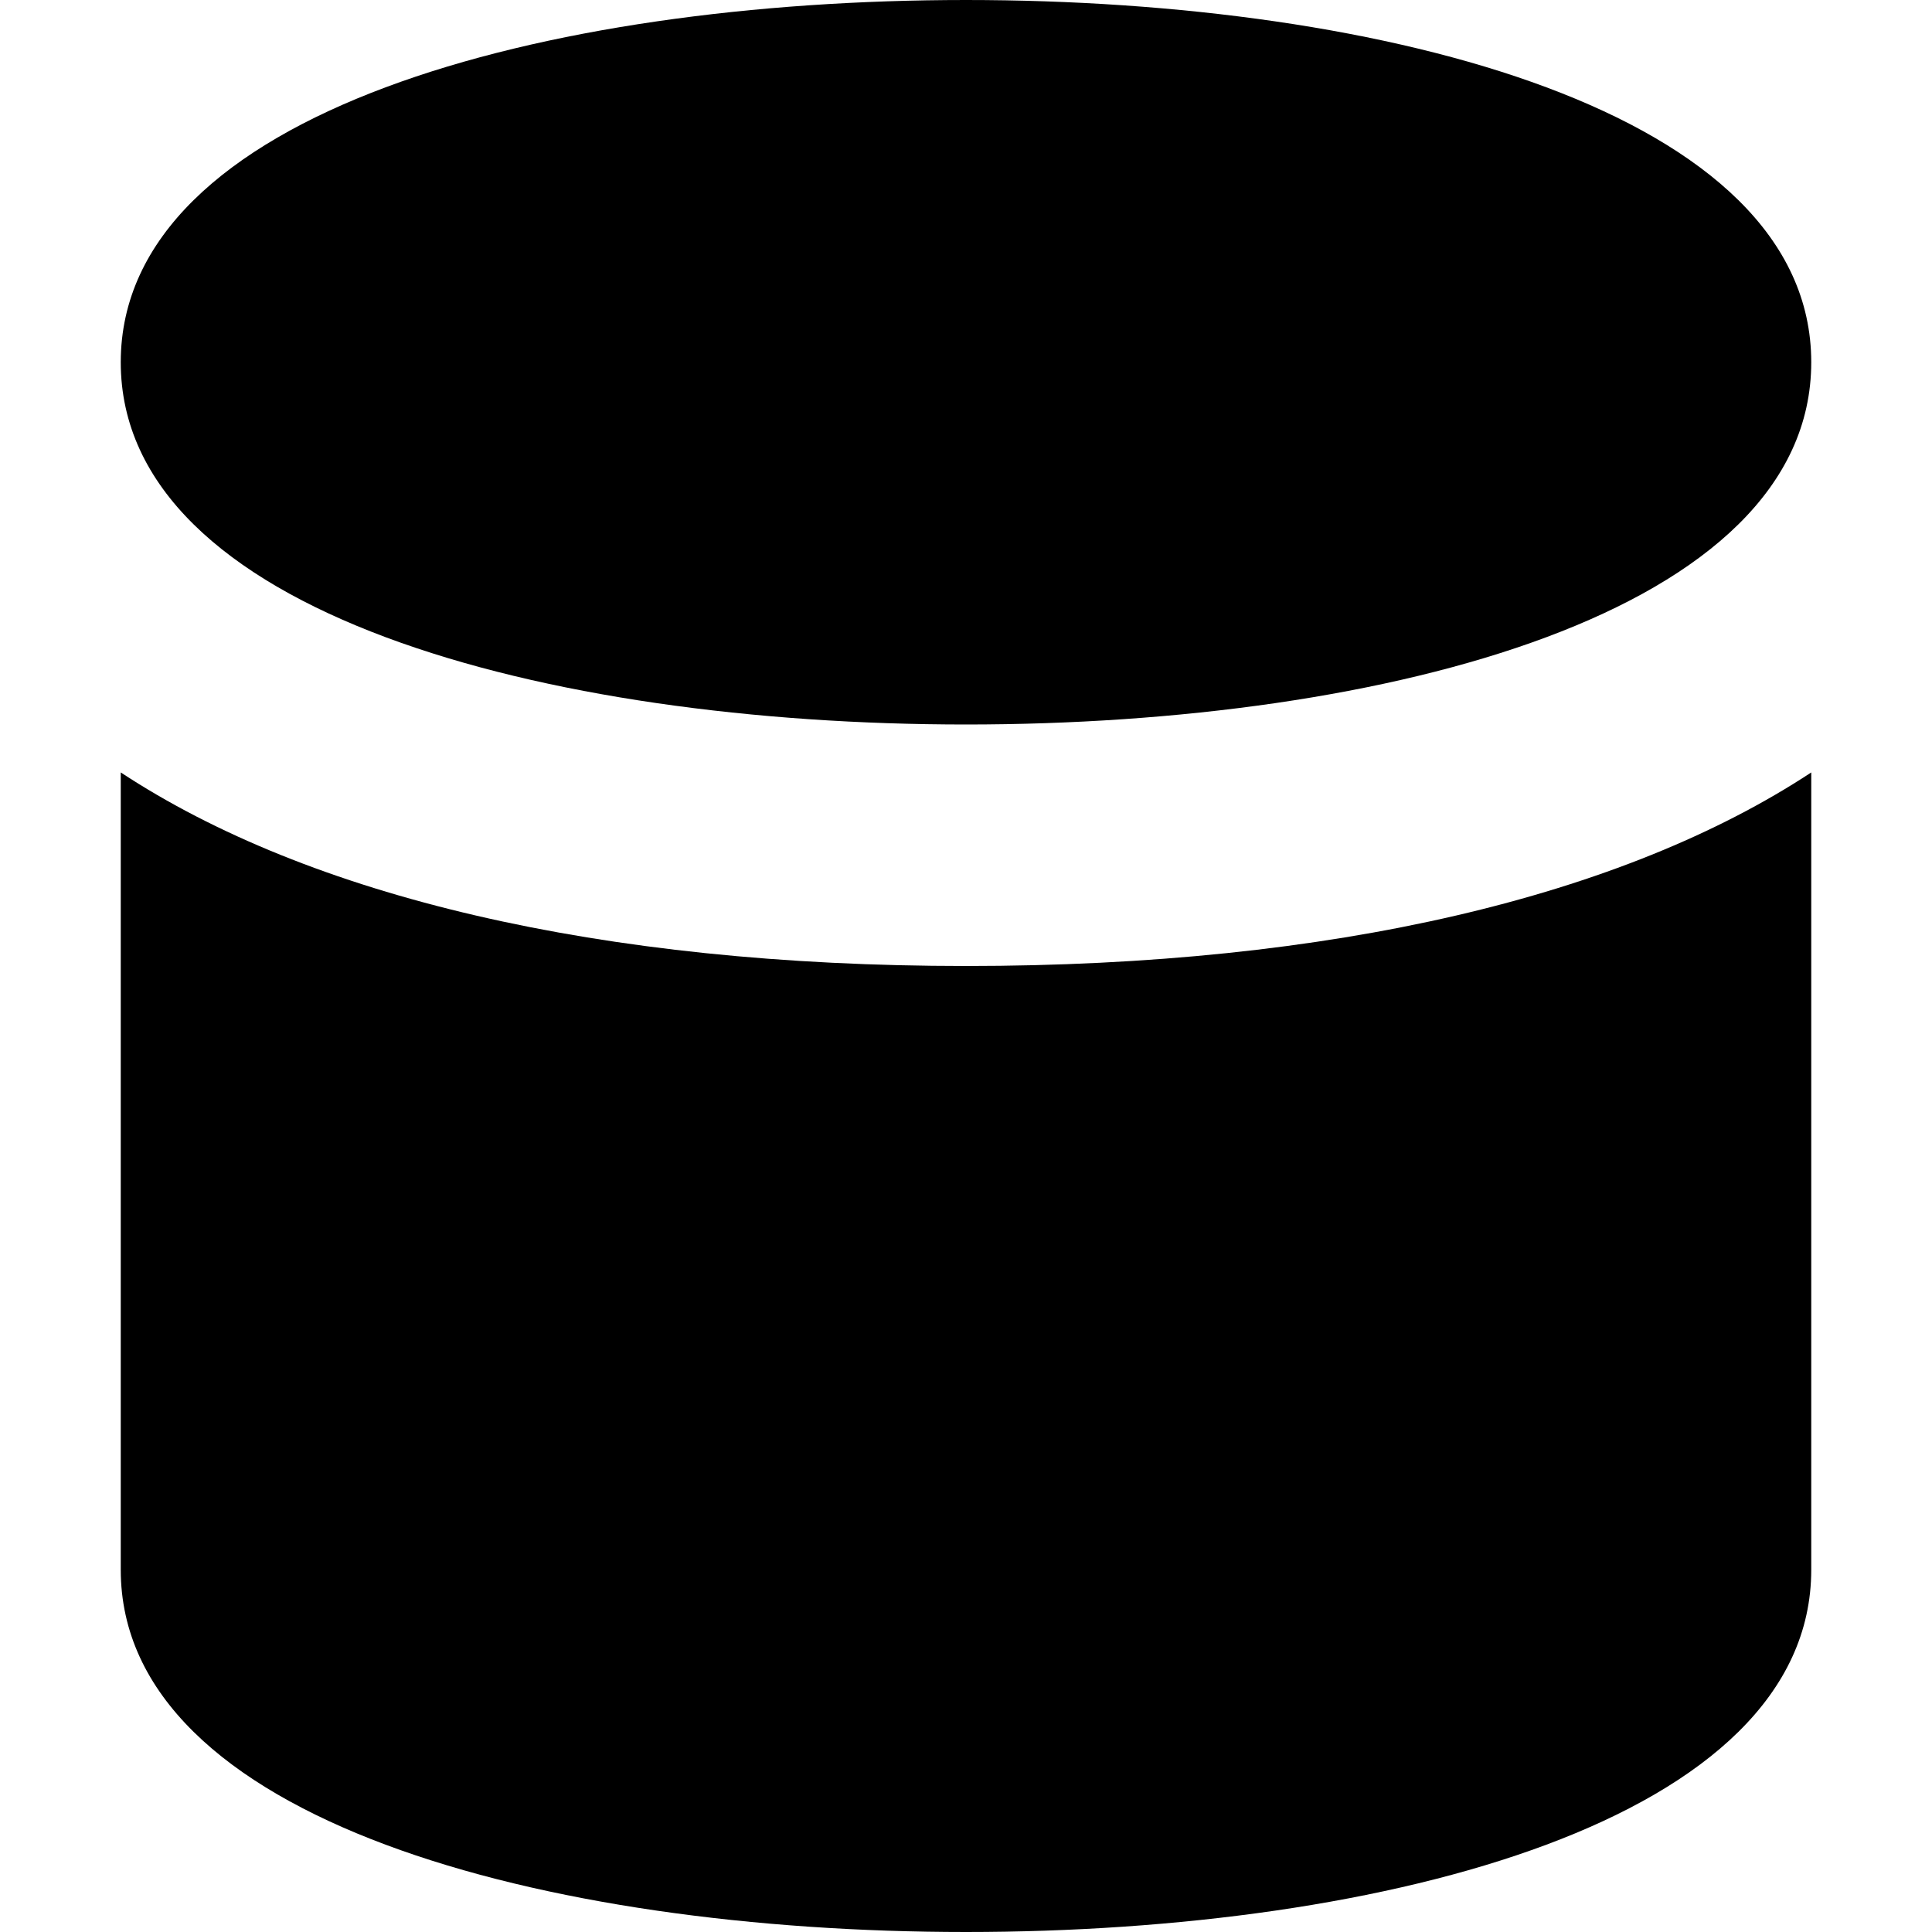 <?xml version="1.0" encoding="utf-8"?>
<!-- Generator: Adobe Illustrator 19.2.1, SVG Export Plug-In . SVG Version: 6.00 Build 0)  -->
<!DOCTYPE svg PUBLIC "-//W3C//DTD SVG 1.1//EN" "http://www.w3.org/Graphics/SVG/1.1/DTD/svg11.dtd">
<svg version="1.1" id="Layer_1" xmlns="http://www.w3.org/2000/svg" xmlns:xlink="http://www.w3.org/1999/xlink" x="0px" y="0px"
	 width="16px" height="16px" viewBox="0 0 16 16" enable-background="new 0 0 16 16" xml:space="preserve">
<path d="M8,16c3.484,0,7-0.928,7-3V6.397C13.442,7.422,11.039,8,8,8S2.558,7.422,1,6.397V13C1,15.072,4.516,16,8,16z"/>
<path d="M8,6c3.484,0,7-0.928,7-3s-3.516-3-7-3S1,0.928,1,3S4.516,6,8,6z"/>
</svg>
